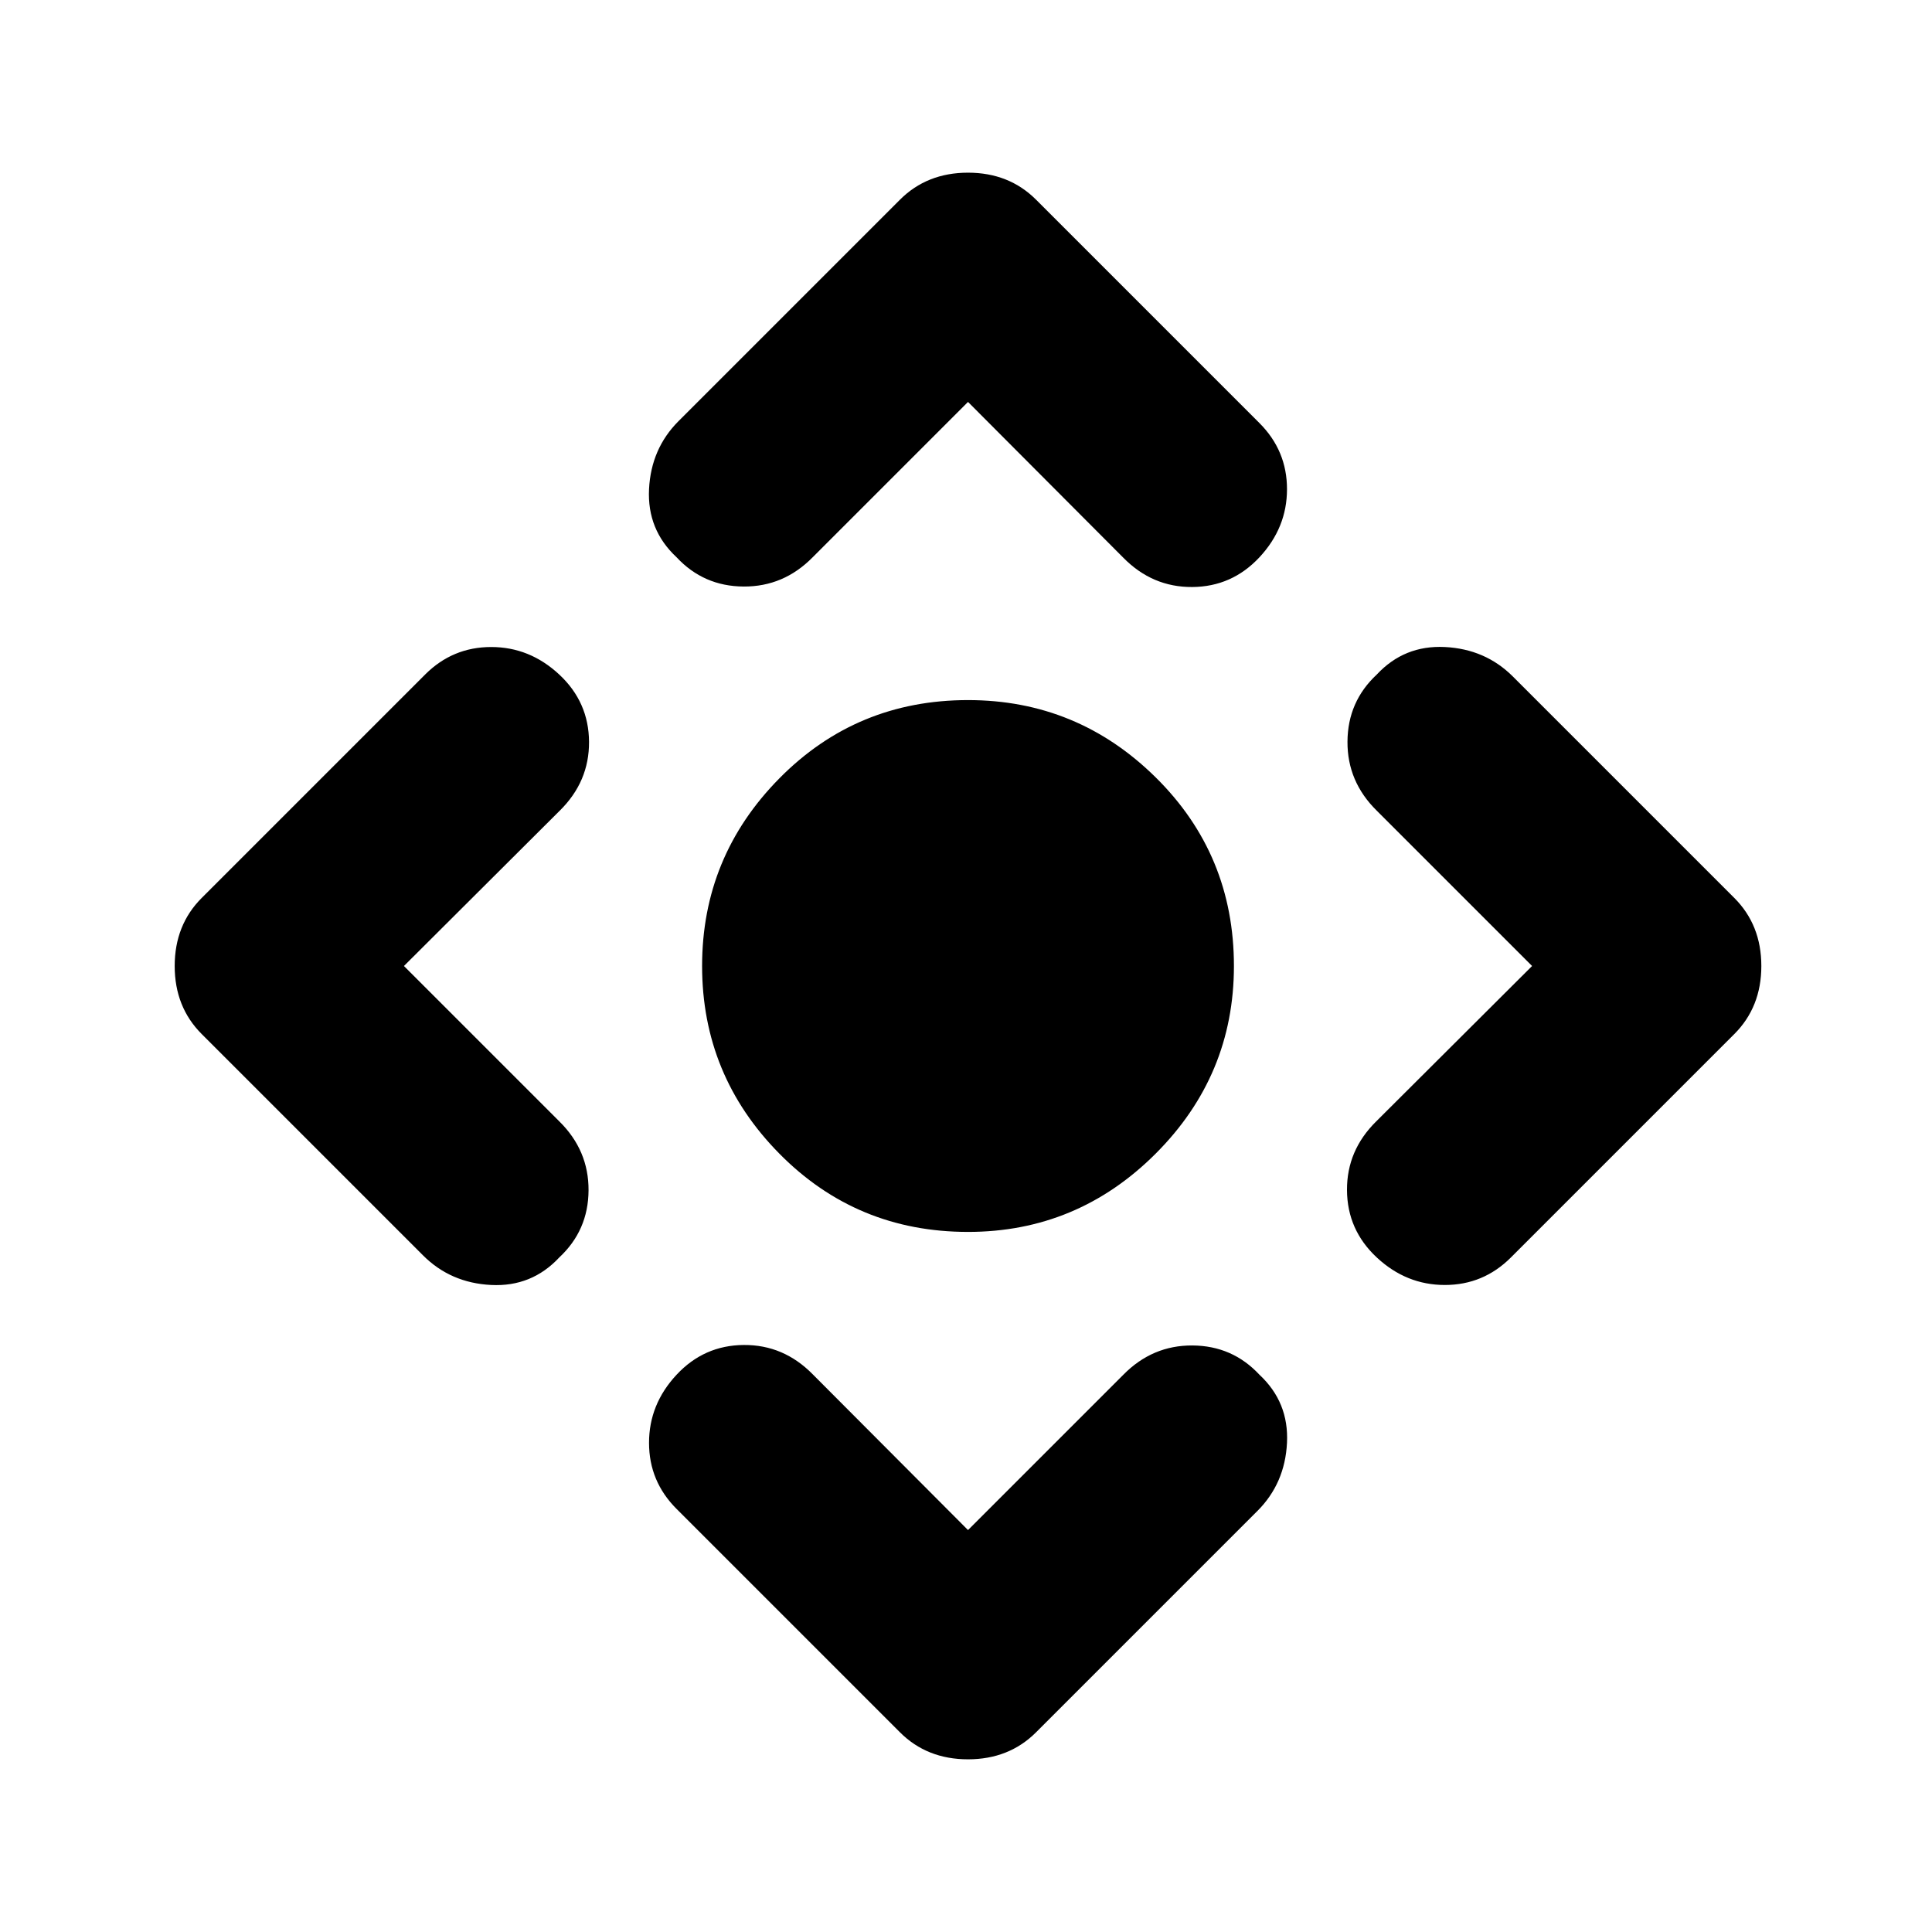 <svg xmlns="http://www.w3.org/2000/svg" height="20" viewBox="0 -960 960 960" width="20"><path d="M481-347.869q-55.348 0-93.739-38.892-38.392-38.891-38.392-93.239 0-54.348 38.392-93.239 38.391-38.892 93.739-38.892 54.348 0 93.239 38.392 38.892 38.391 38.892 93.739 0 54.348-38.892 93.239-38.891 38.892-93.239 38.892Zm0 148.152 77.174-77.174q14.435-14.674 34.326-14.555 19.891.12 33.326 14.555 14.674 13.674 13.674 33.826t-14.674 33.826l-110 110Q501.391-85.804 481-85.804T447.174-99.24l-111-111Q322.5-223.913 322.5-243.065t13.674-33.826q13.674-14.674 33.446-14.794 19.771-.119 34.206 14.555L481-199.717ZM200.717-480l77.174 77.174q14.674 14.435 14.555 34.326-.12 19.891-14.555 33.326-13.674 14.674-33.826 13.674t-33.826-14.674l-110-110Q86.804-459.609 86.804-480t13.435-33.826l111-111q13.674-13.674 32.826-13.674t33.826 13.674q14.674 13.674 14.794 33.446.119 19.771-14.555 34.206L200.717-480ZM481-760.283l-77.174 77.174q-14.435 14.674-34.326 14.555-19.891-.12-33.326-14.555-14.674-13.674-13.674-33.826t14.674-33.826l110-110q13.435-13.435 33.826-13.435t33.826 13.435l111 111q13.674 13.674 13.674 32.826t-13.674 33.826q-13.674 14.674-33.446 14.794-19.771.119-34.206-14.555L481-760.283ZM761.283-480l-77.174-77.174q-14.674-14.435-14.555-34.326.12-19.891 14.555-33.326 13.674-14.674 33.826-13.674t33.826 14.674l110 110q13.435 13.435 13.435 33.826t-13.435 33.826l-111 111Q737.087-321.5 717.935-321.5t-33.826-13.674q-14.674-13.674-14.794-33.446-.119-19.771 14.555-34.206L761.283-480Z"/></svg>
